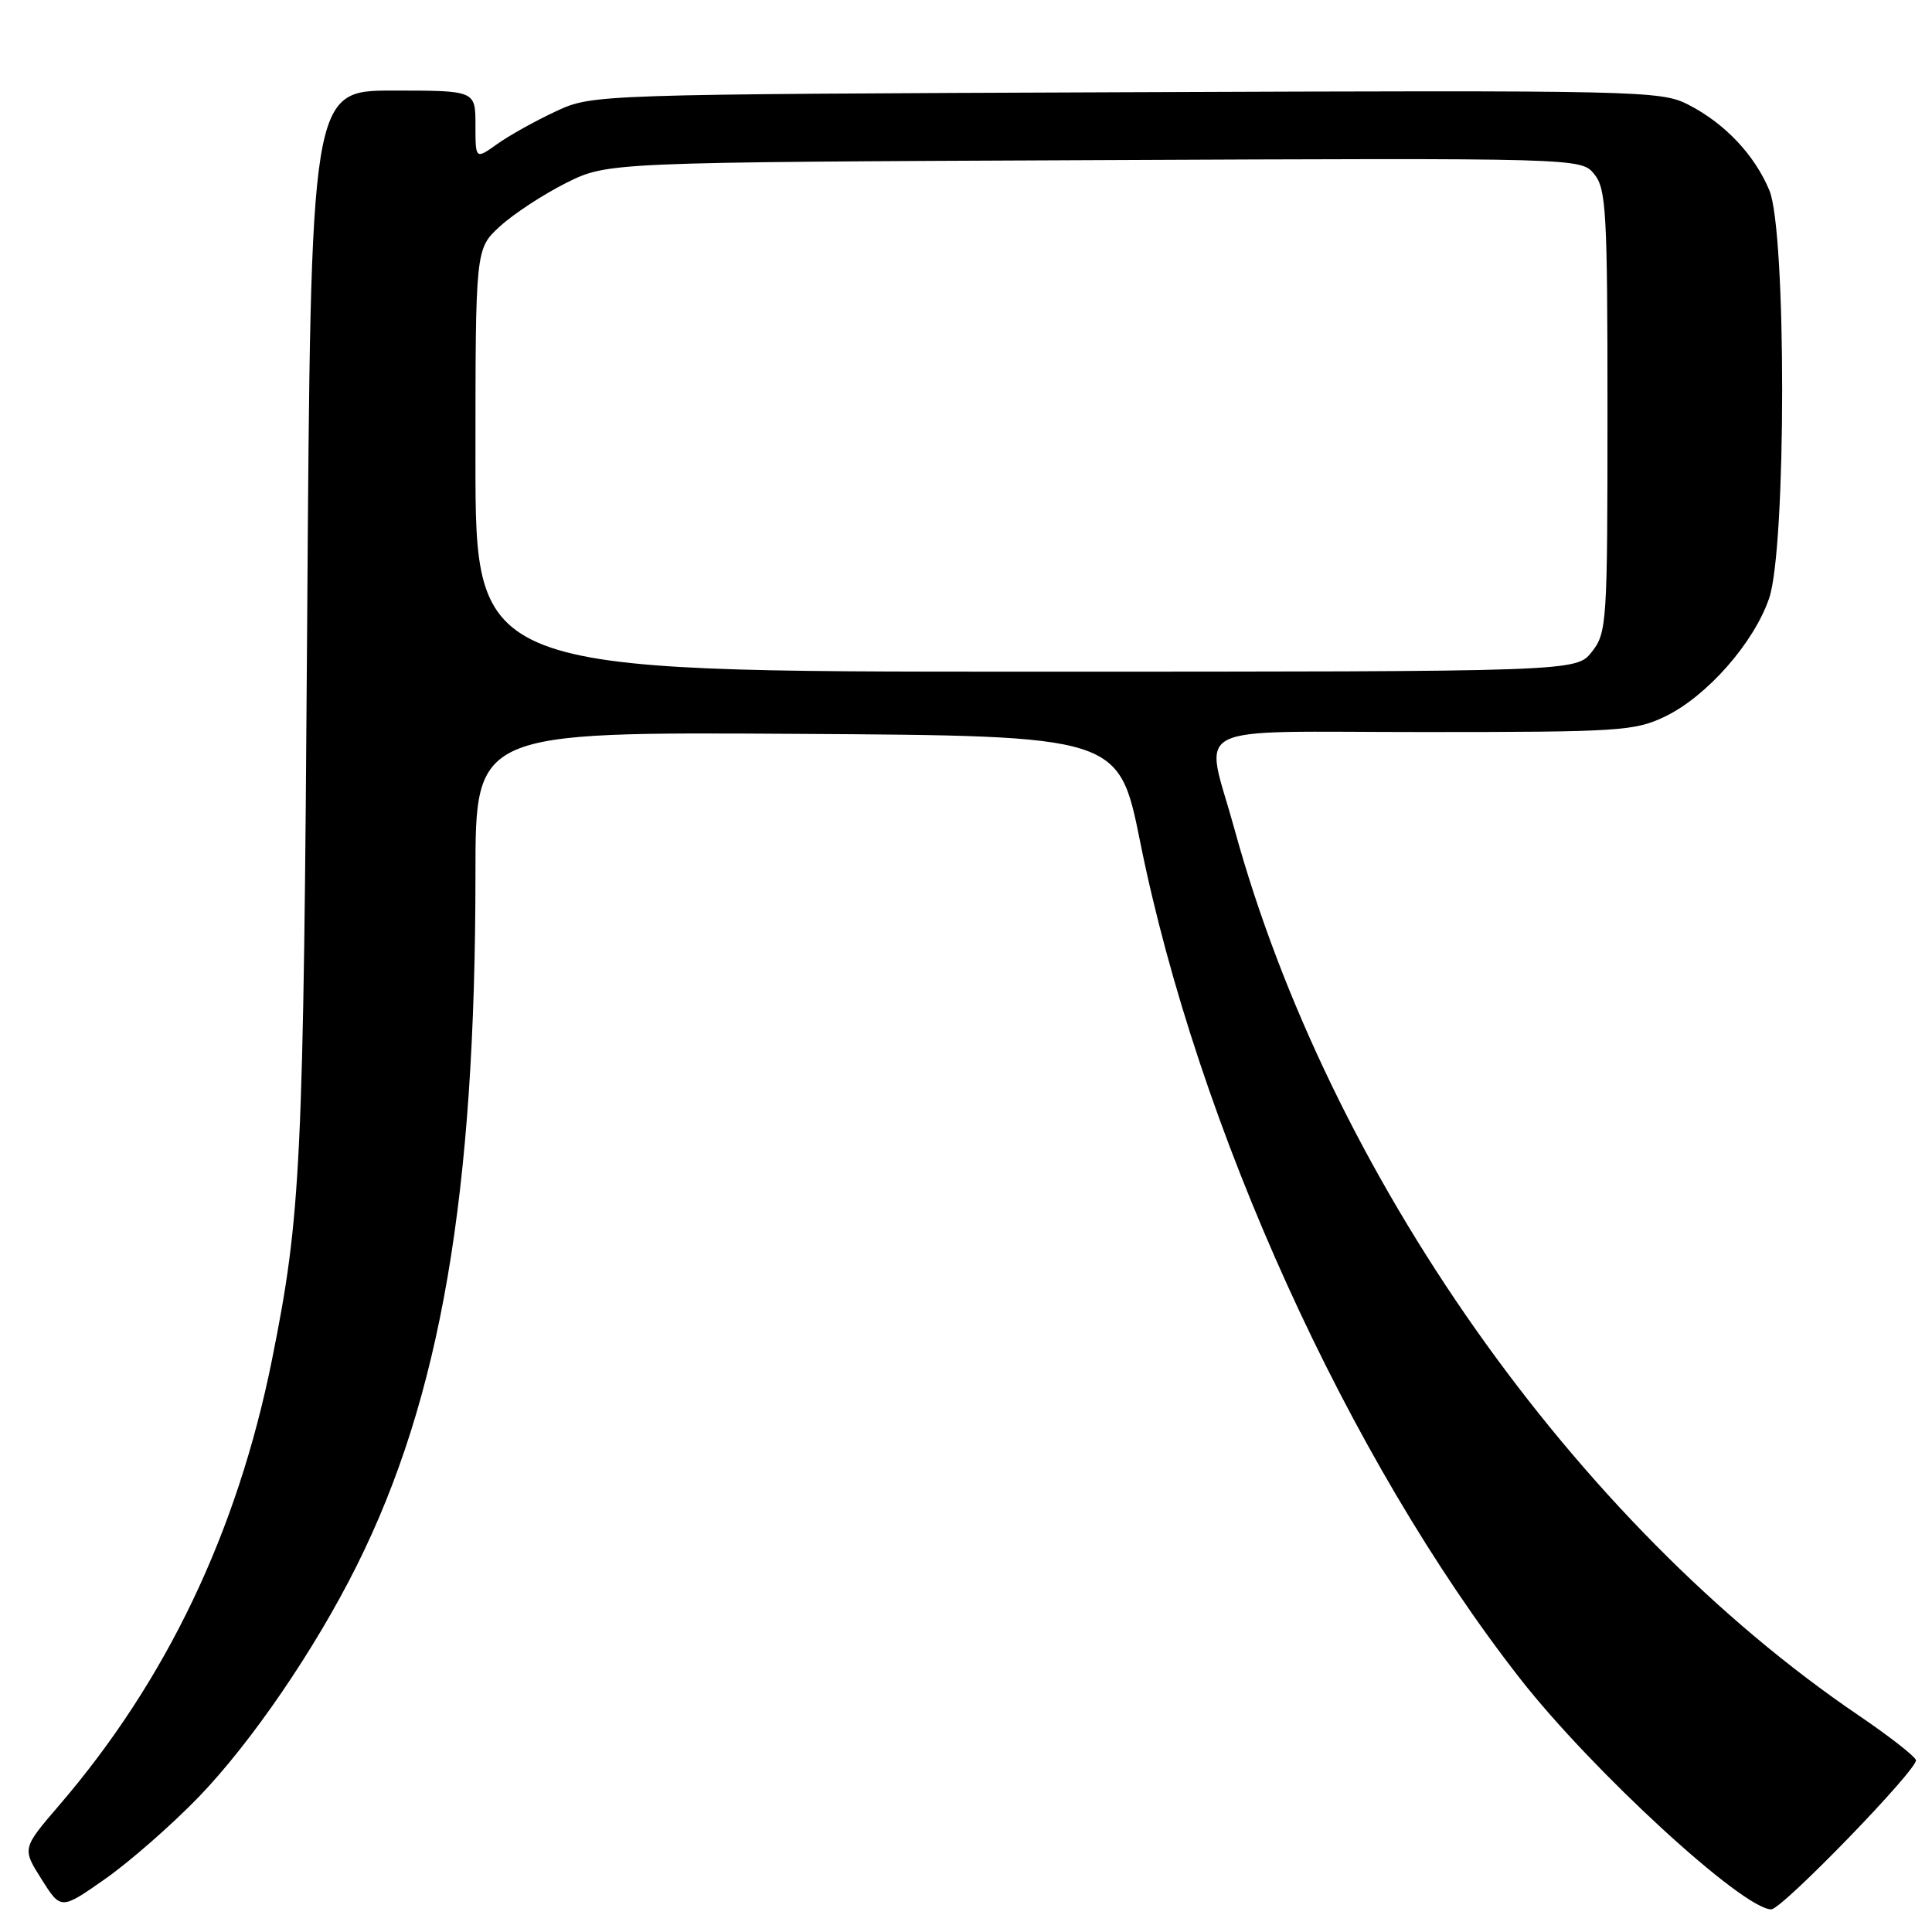 <?xml version="1.0" encoding="UTF-8" standalone="no"?>
<!DOCTYPE svg PUBLIC "-//W3C//DTD SVG 1.1//EN" "http://www.w3.org/Graphics/SVG/1.1/DTD/svg11.dtd" >
<svg xmlns="http://www.w3.org/2000/svg" xmlns:xlink="http://www.w3.org/1999/xlink" version="1.1" viewBox="0 0 256 256">
 <g >
 <path fill="currentColor"
d=" M 26.30 238.14 C 33.31 230.88 41.73 218.55 47.25 207.50 C 58.39 185.19 63.00 158.35 63.00 115.79 C 63.00 96.98 63.00 96.98 105.63 97.24 C 148.25 97.50 148.25 97.50 151.08 111.56 C 158.69 149.38 178.64 193.29 201.43 222.44 C 211.01 234.68 230.95 253.00 234.70 253.00 C 236.13 253.00 254.26 234.28 253.87 233.21 C 253.67 232.66 250.28 230.02 246.35 227.35 C 208.69 201.81 176.08 155.51 163.55 109.78 C 159.63 95.50 156.67 97.00 188.68 97.00 C 214.70 97.00 216.63 96.87 220.67 94.92 C 226.20 92.24 232.41 85.17 234.42 79.27 C 236.71 72.57 236.72 30.67 234.45 25.22 C 232.48 20.51 228.56 16.36 223.73 13.88 C 220.08 12.00 217.57 11.95 149.23 12.22 C 78.50 12.50 78.50 12.50 73.64 14.76 C 70.96 16.01 67.47 17.95 65.89 19.08 C 63.00 21.14 63.00 21.14 63.00 16.57 C 63.00 12.00 63.00 12.00 52.09 12.00 C 41.18 12.00 41.18 12.00 40.70 82.75 C 40.21 154.48 39.90 160.96 36.03 180.22 C 31.43 203.03 22.05 222.67 7.84 239.21 C 2.93 244.93 2.93 244.93 5.50 249.00 C 8.07 253.08 8.07 253.08 13.96 248.95 C 17.20 246.67 22.75 241.81 26.30 238.14 Z  M 63.00 60.99 C 63.00 32.97 63.00 32.97 66.25 29.99 C 68.04 28.35 71.97 25.77 75.00 24.25 C 80.50 21.50 80.50 21.50 145.00 21.22 C 209.50 20.93 209.50 20.93 211.25 23.08 C 212.83 25.01 213.00 28.10 213.00 54.48 C 213.00 82.56 212.92 83.84 210.93 86.37 C 208.85 89.00 208.85 89.00 135.93 89.00 C 63.00 89.00 63.00 89.00 63.00 60.99 Z "/>
</g>
</svg>